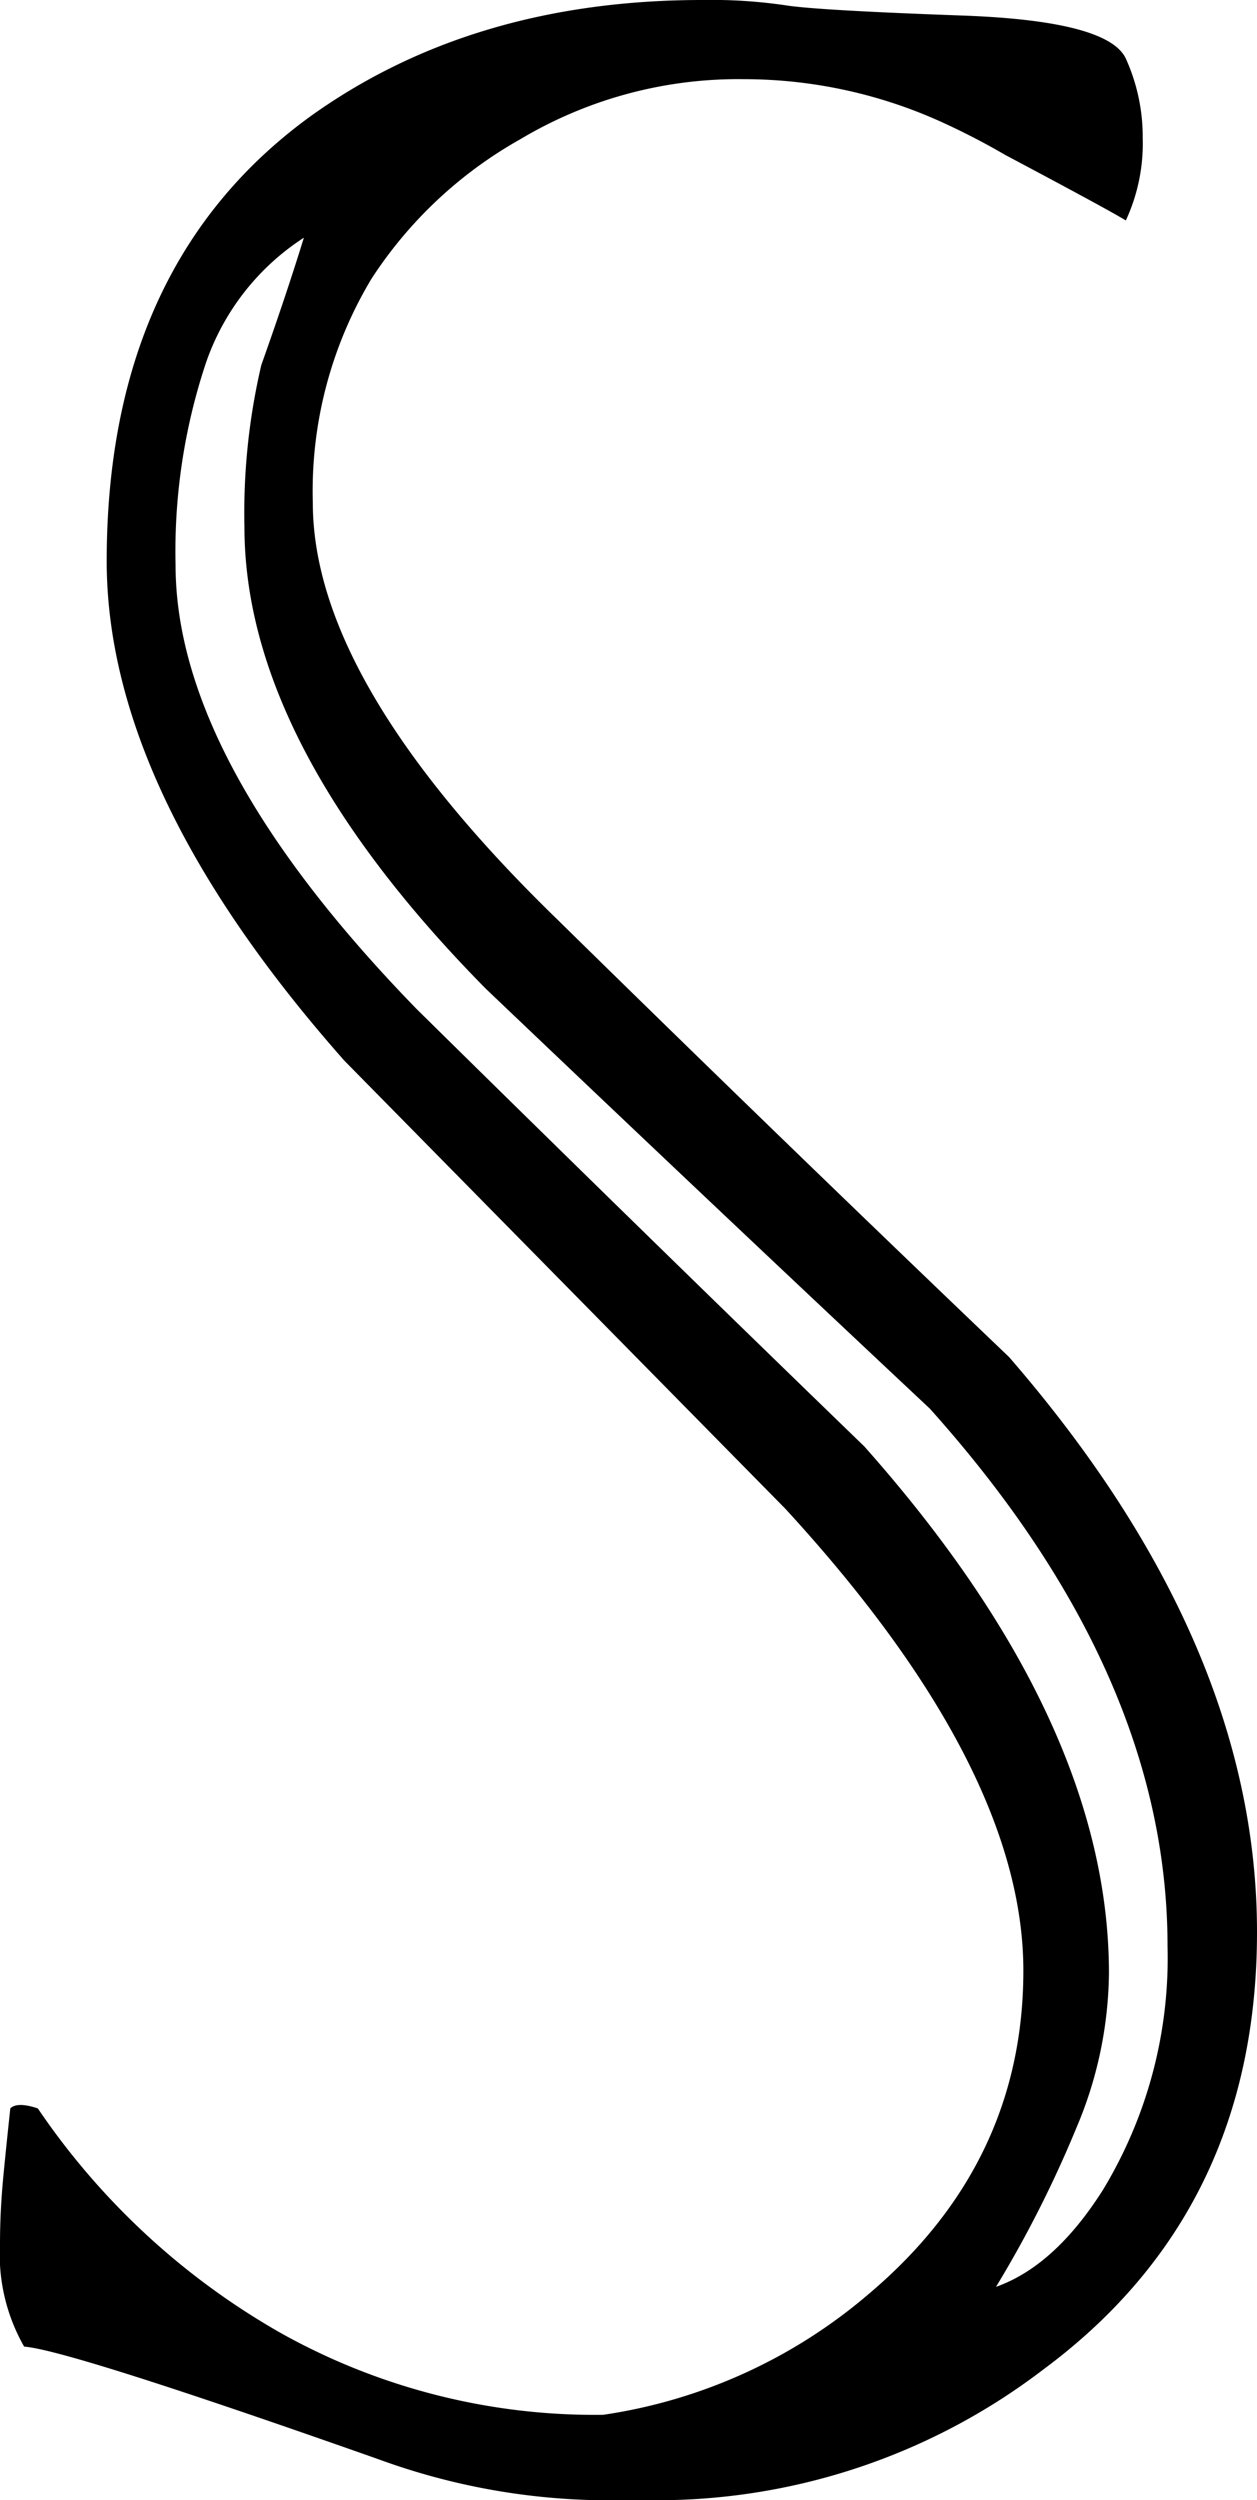 <svg xmlns="http://www.w3.org/2000/svg" viewBox="0 0 74.46 148.1"><title>Asset 7</title><path d="M74.46,114.44q0,16.53-12.65,25.91a37.66,37.66,0,0,1-23.05,7.75H35.5a39.8,39.8,0,0,1-13.06-2.42Q4.08,139.2,1.43,139A11,11,0,0,1,0,132.94c0-1.35.07-2.7.2-4.05s.27-2.69.41-4c.27-.27.82-.27,1.63,0a43.07,43.07,0,0,0,14.49,13.36,38.12,38.12,0,0,0,19,4.79,31.13,31.13,0,0,0,15.71-7.14q9.18-7.74,9.18-19.17,0-12-14.08-27.34L20.4,62.83Q6.33,46.92,6.32,33.25q0-17.54,12-26.31Q27.95,0,41.62,0a30.19,30.19,0,0,1,4.89.31Q48.36.61,57,.92t9.69,2.55a11.22,11.22,0,0,1,1,4.69,10.84,10.84,0,0,1-1,4.9q-1-.62-7.14-3.88a42.4,42.4,0,0,0-3.88-2A28.35,28.35,0,0,0,44.06,4.69,25.19,25.19,0,0,0,30.8,8.26,25.25,25.25,0,0,0,22,16.52a24.44,24.44,0,0,0-3.47,13.26q0,10.62,14.49,24.69Q46.31,67.52,59.77,80.38,74.46,97.32,74.46,114.44Zm-5.3.82q0-16.11-14.08-31.82Q41.82,71,28.76,58.55,14.48,44.06,14.48,31.21a38.41,38.41,0,0,1,1-9.59C16.59,18.5,17.41,16,18,14.08a14.42,14.42,0,0,0-5.81,7.44A35.35,35.35,0,0,0,10.4,33.46q0,11.63,14.28,26.31Q37.94,72.84,51.2,85.68,65.69,102,65.69,116.89a24,24,0,0,1-1.94,9.18A68.24,68.24,0,0,1,59,135.46q3.47-1.23,6.32-5.72A26.51,26.51,0,0,0,69.16,115.26Z"/></svg>